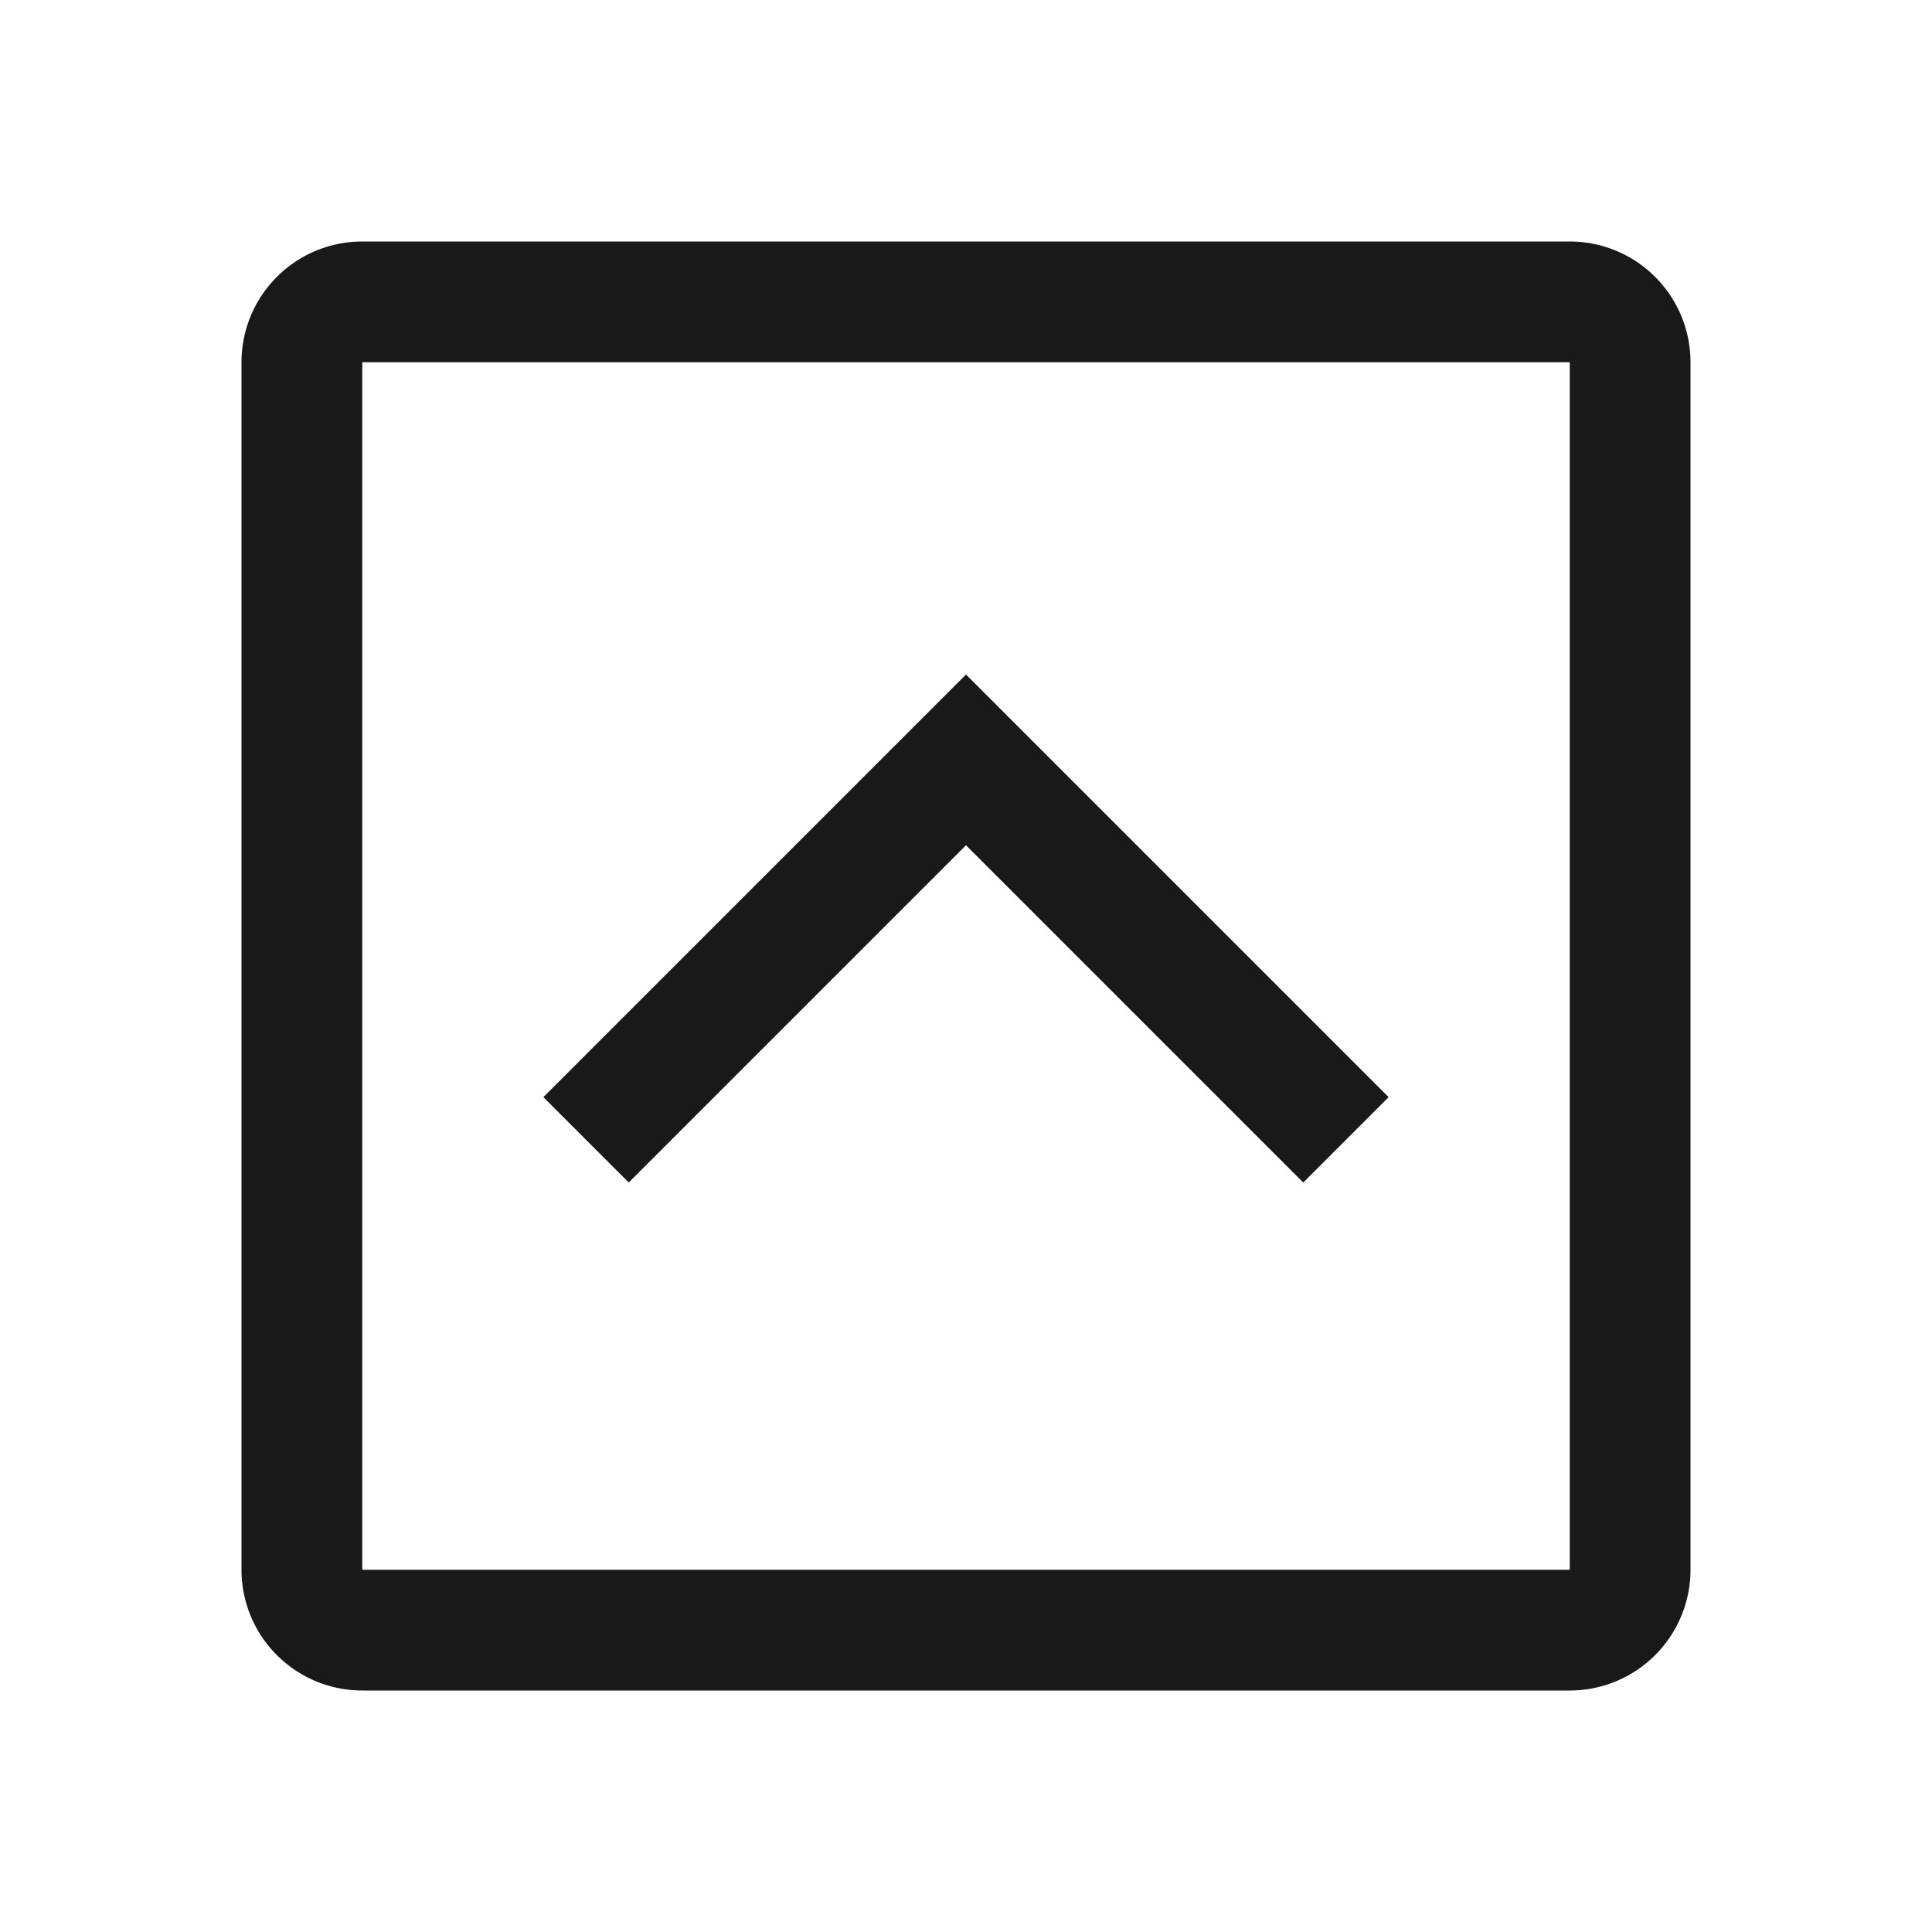 <svg xmlns="http://www.w3.org/2000/svg" width="16" height="16" fill="none" viewBox="0 0 16 16">
  <path fill="#000" fill-opacity=".9" d="M5.207 9.793 4.5 9.086l3.5-3.5 3.5 3.5-.707.707L8 7 5.207 9.793Z"/>
  <path fill="#000" fill-opacity=".9" d="M2 3a1 1 0 0 1 1-1h10a1 1 0 0 1 1 1v10a1 1 0 0 1-1 1H3a1 1 0 0 1-1-1V3Zm1 0v10h10V3H3Z"/>
</svg>

